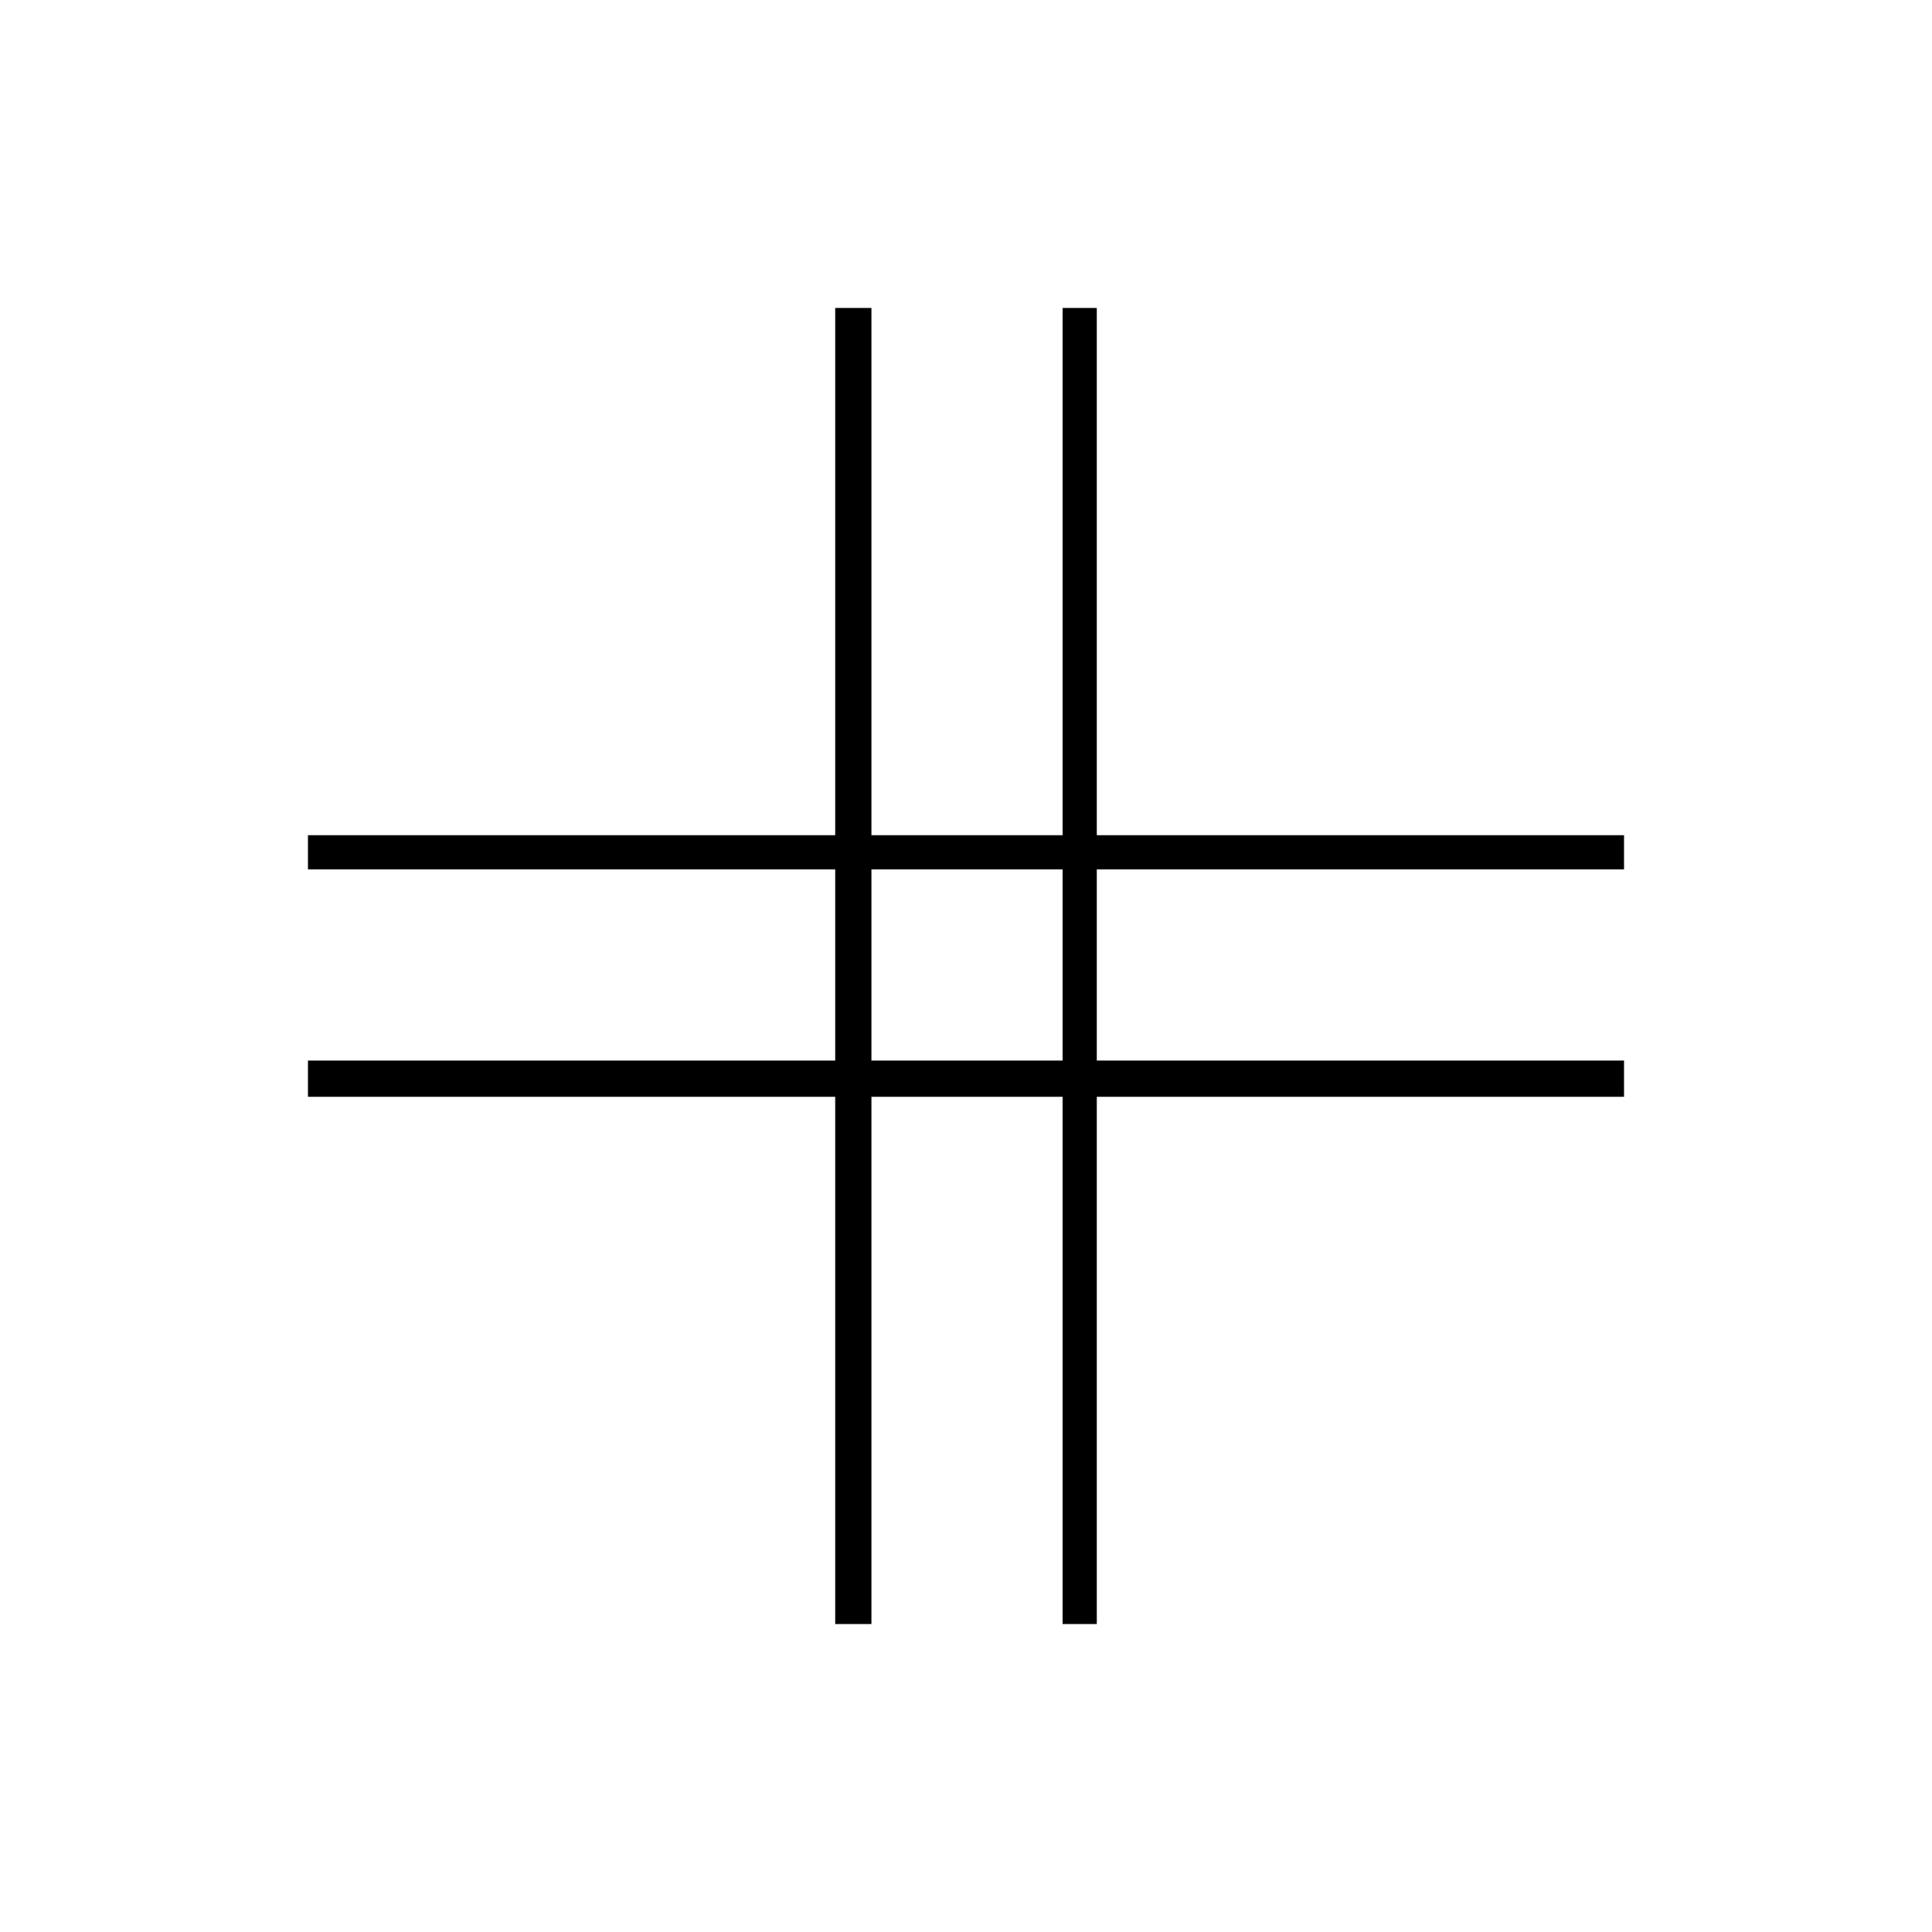 <svg xmlns="http://www.w3.org/2000/svg" height="20" width="20"><path d="M8.646 16.812v-5.458H3.188v-.375h5.458V9H3.188v-.354h5.458V3.188h.375v5.458H11V3.188h.354v5.458h5.458V9h-5.458v1.979h5.458v.375h-5.458v5.458H11v-5.458H9.021v5.458Zm.375-5.833H11V9H9.021Z"/></svg>